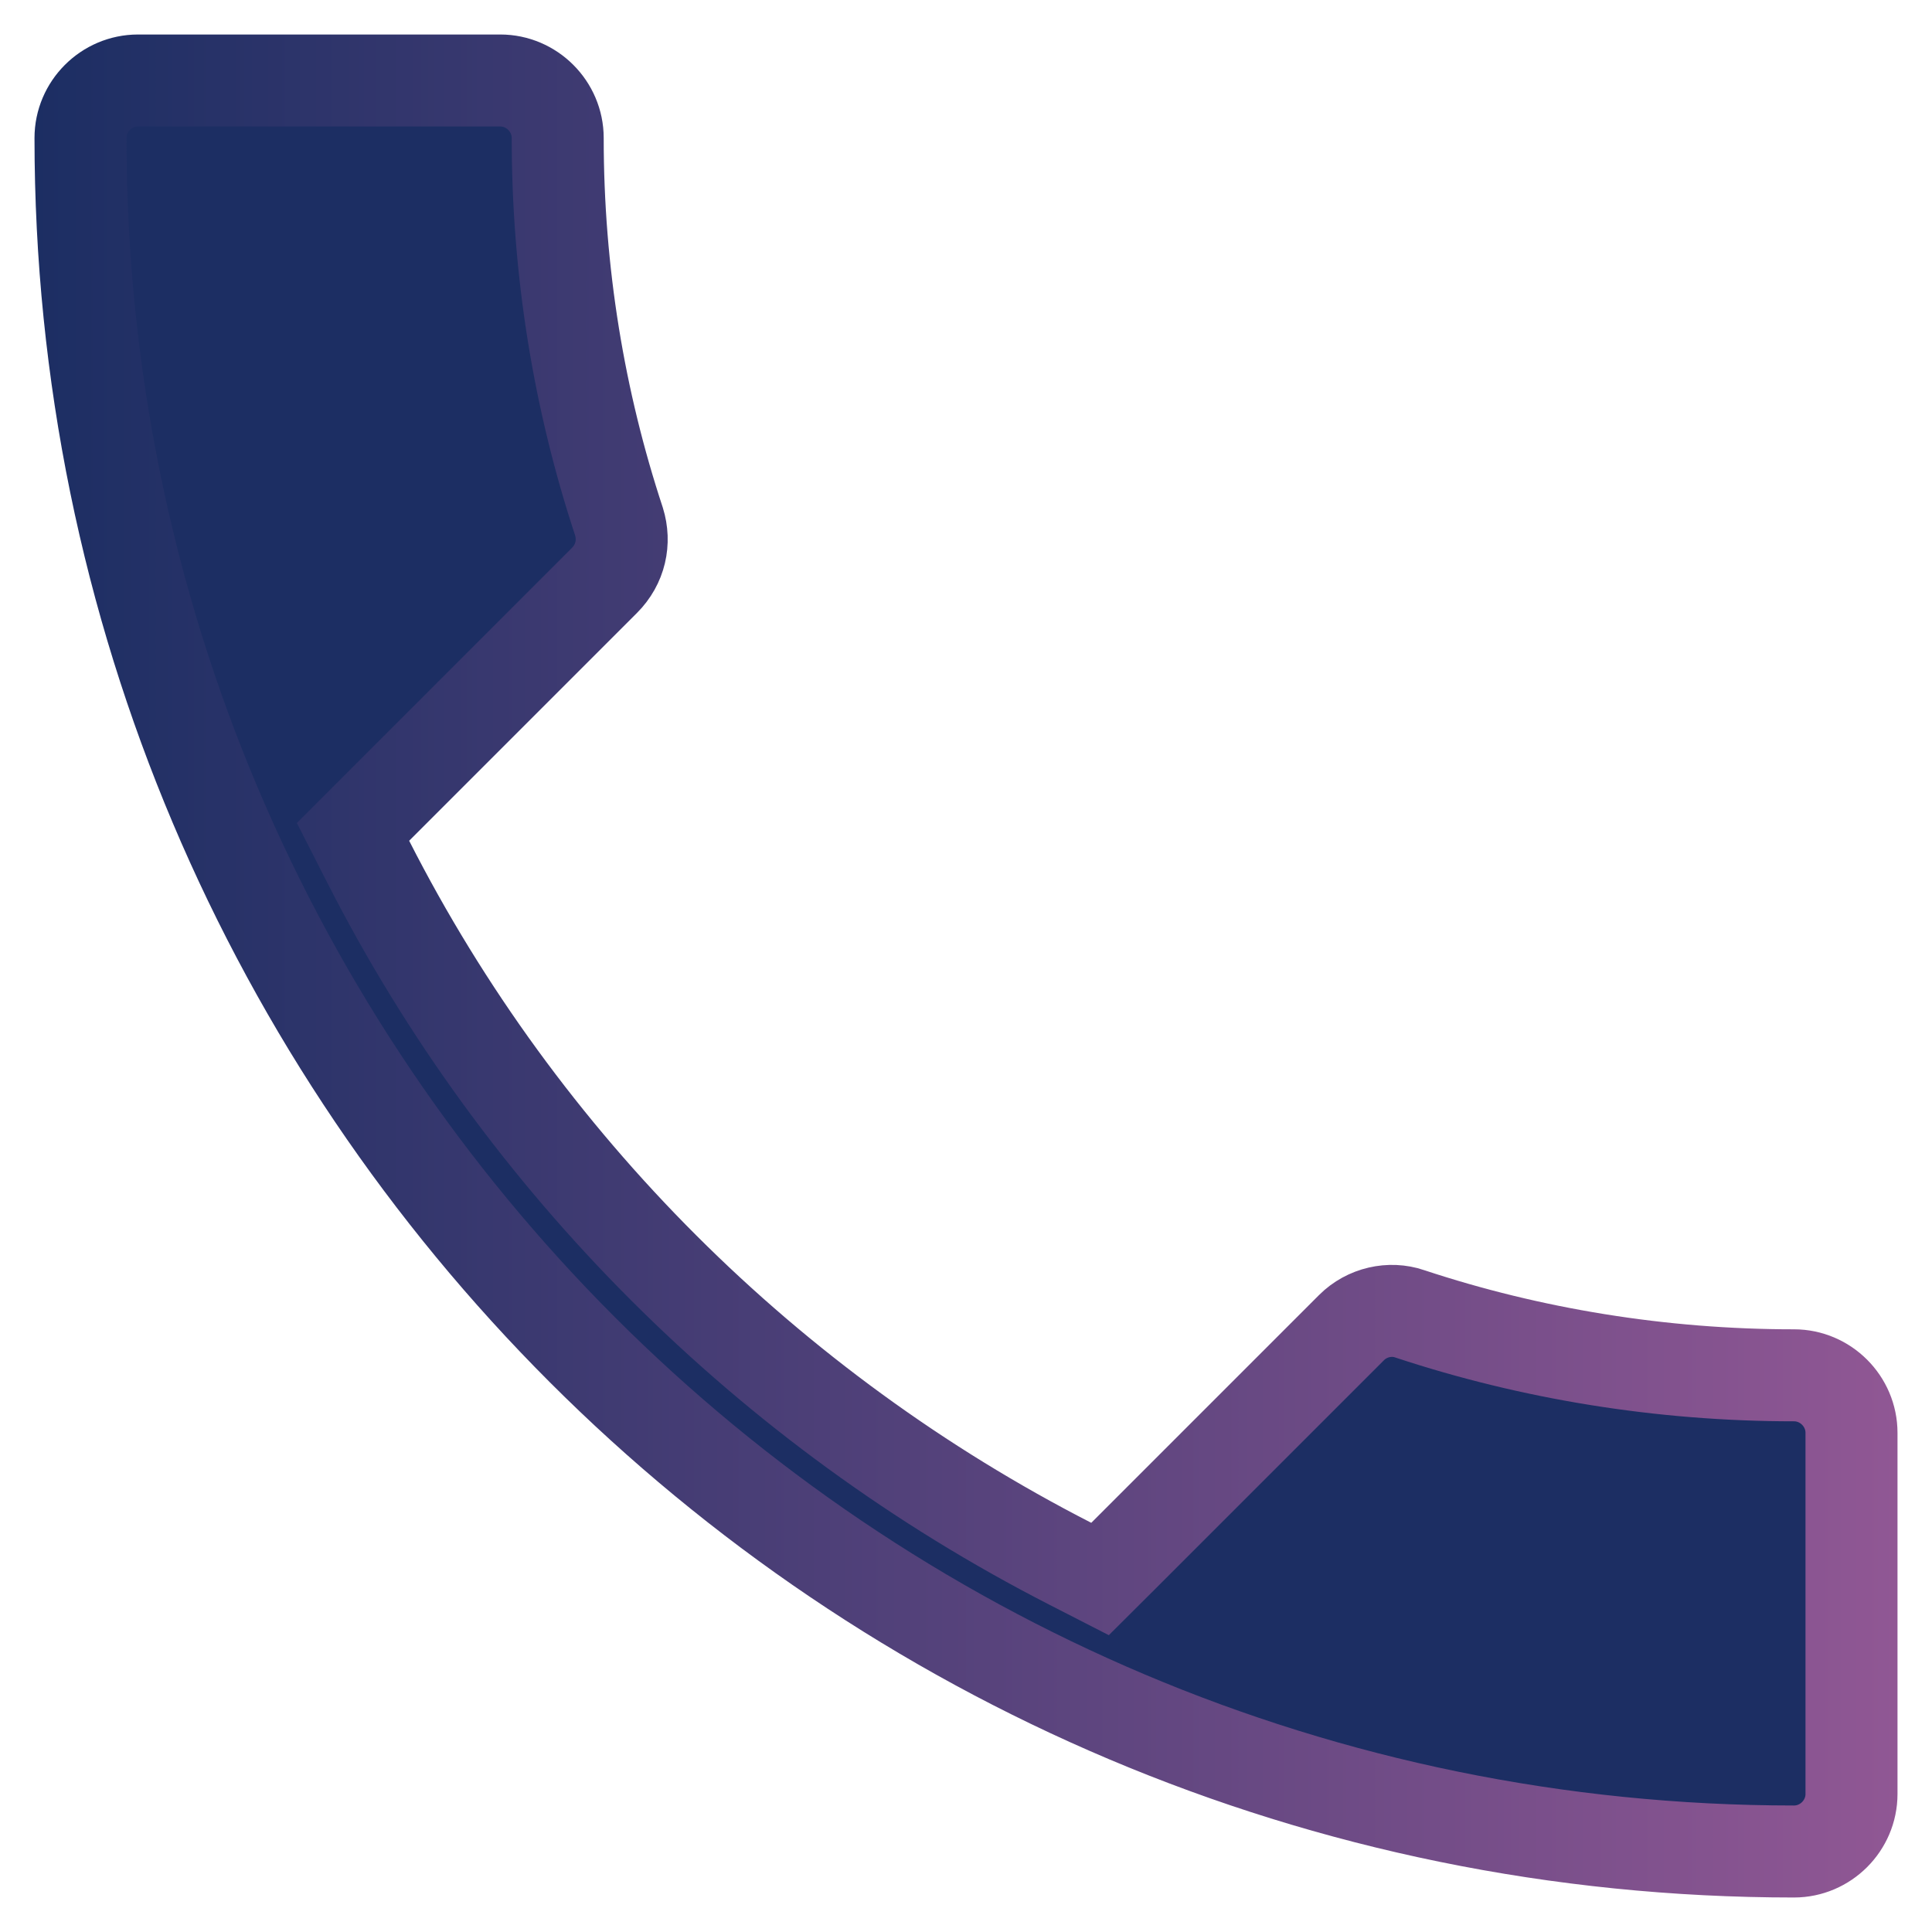<svg width="21" height="21" viewBox="0 0 21 21" fill="none" xmlns="http://www.w3.org/2000/svg">
<path d="M4.094 8.785L3.837 9.042L4.002 9.366C5.67 12.644 8.357 15.319 11.633 16.997L11.957 17.163L12.215 16.906L14.69 14.431C14.859 14.262 15.109 14.208 15.322 14.28L15.322 14.28L15.327 14.282C16.637 14.715 18.052 14.949 19.5 14.949C19.843 14.949 20.125 15.231 20.125 15.574V19.5C20.125 19.843 19.843 20.125 19.5 20.125C9.212 20.125 0.875 11.788 0.875 1.5C0.875 1.157 1.157 0.875 1.5 0.875H5.438C5.78 0.875 6.062 1.157 6.062 1.5C6.062 2.958 6.296 4.36 6.728 5.669C6.797 5.892 6.746 6.133 6.569 6.31L4.094 8.785Z" fill="#1C2E63" stroke="url(#paint0_linear_0_417)"/>
<defs>
<linearGradient id="paint0_linear_0_417" x1="0.375" y1="10.421" x2="20.625" y2="10.421" gradientUnits="userSpaceOnUse">
<stop stop-color="#1C2E63"/>
<stop offset="1" stop-color="#905794"/>
</linearGradient>
</defs>
</svg>
